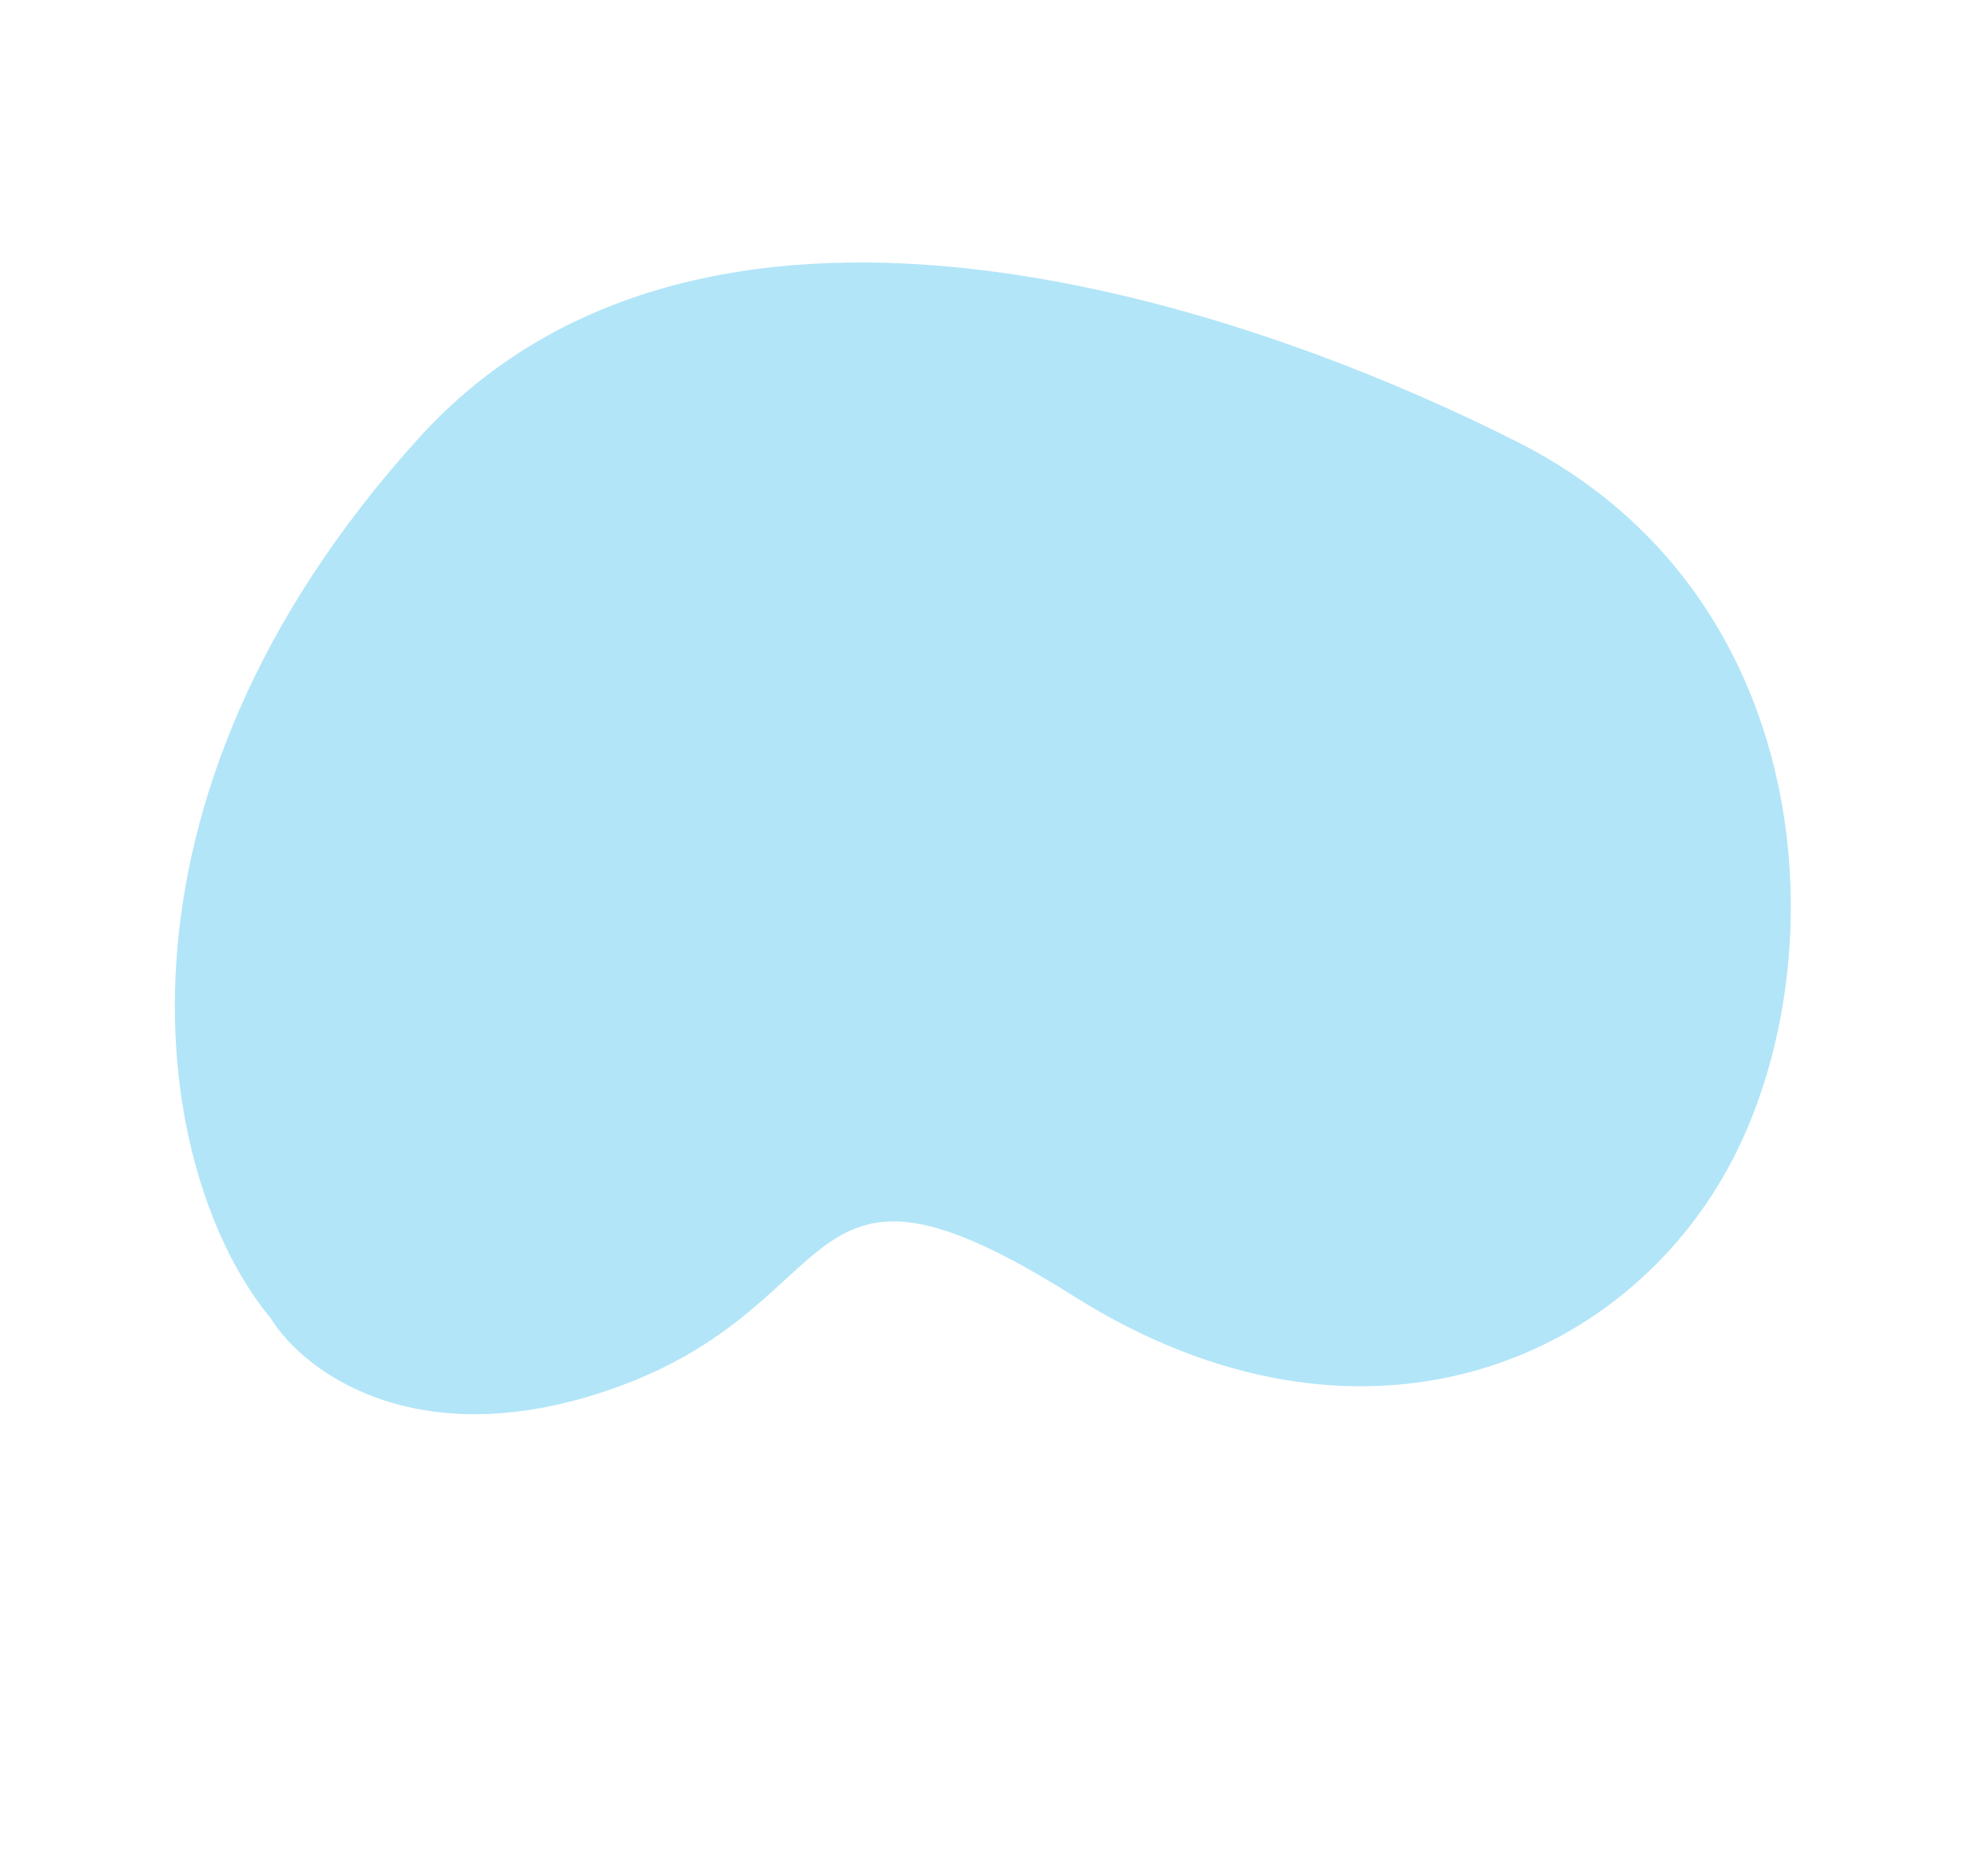 <svg width="997" height="949" viewBox="0 0 997 949" fill="none" xmlns="http://www.w3.org/2000/svg">
<path d="M137.04 667.087C153.143 693.325 210.072 737.227 308.959 702.929C432.567 660.057 399.459 565.253 543.176 655.806C686.894 746.358 822.447 690.845 876.532 586.412C930.616 481.98 918.297 299.792 767.832 223.747C617.367 147.703 353.564 65.241 211.886 221.6C44.21 406.649 77.289 595.183 137.04 667.087Z" fill="#B2E5F8"/>
</svg>
